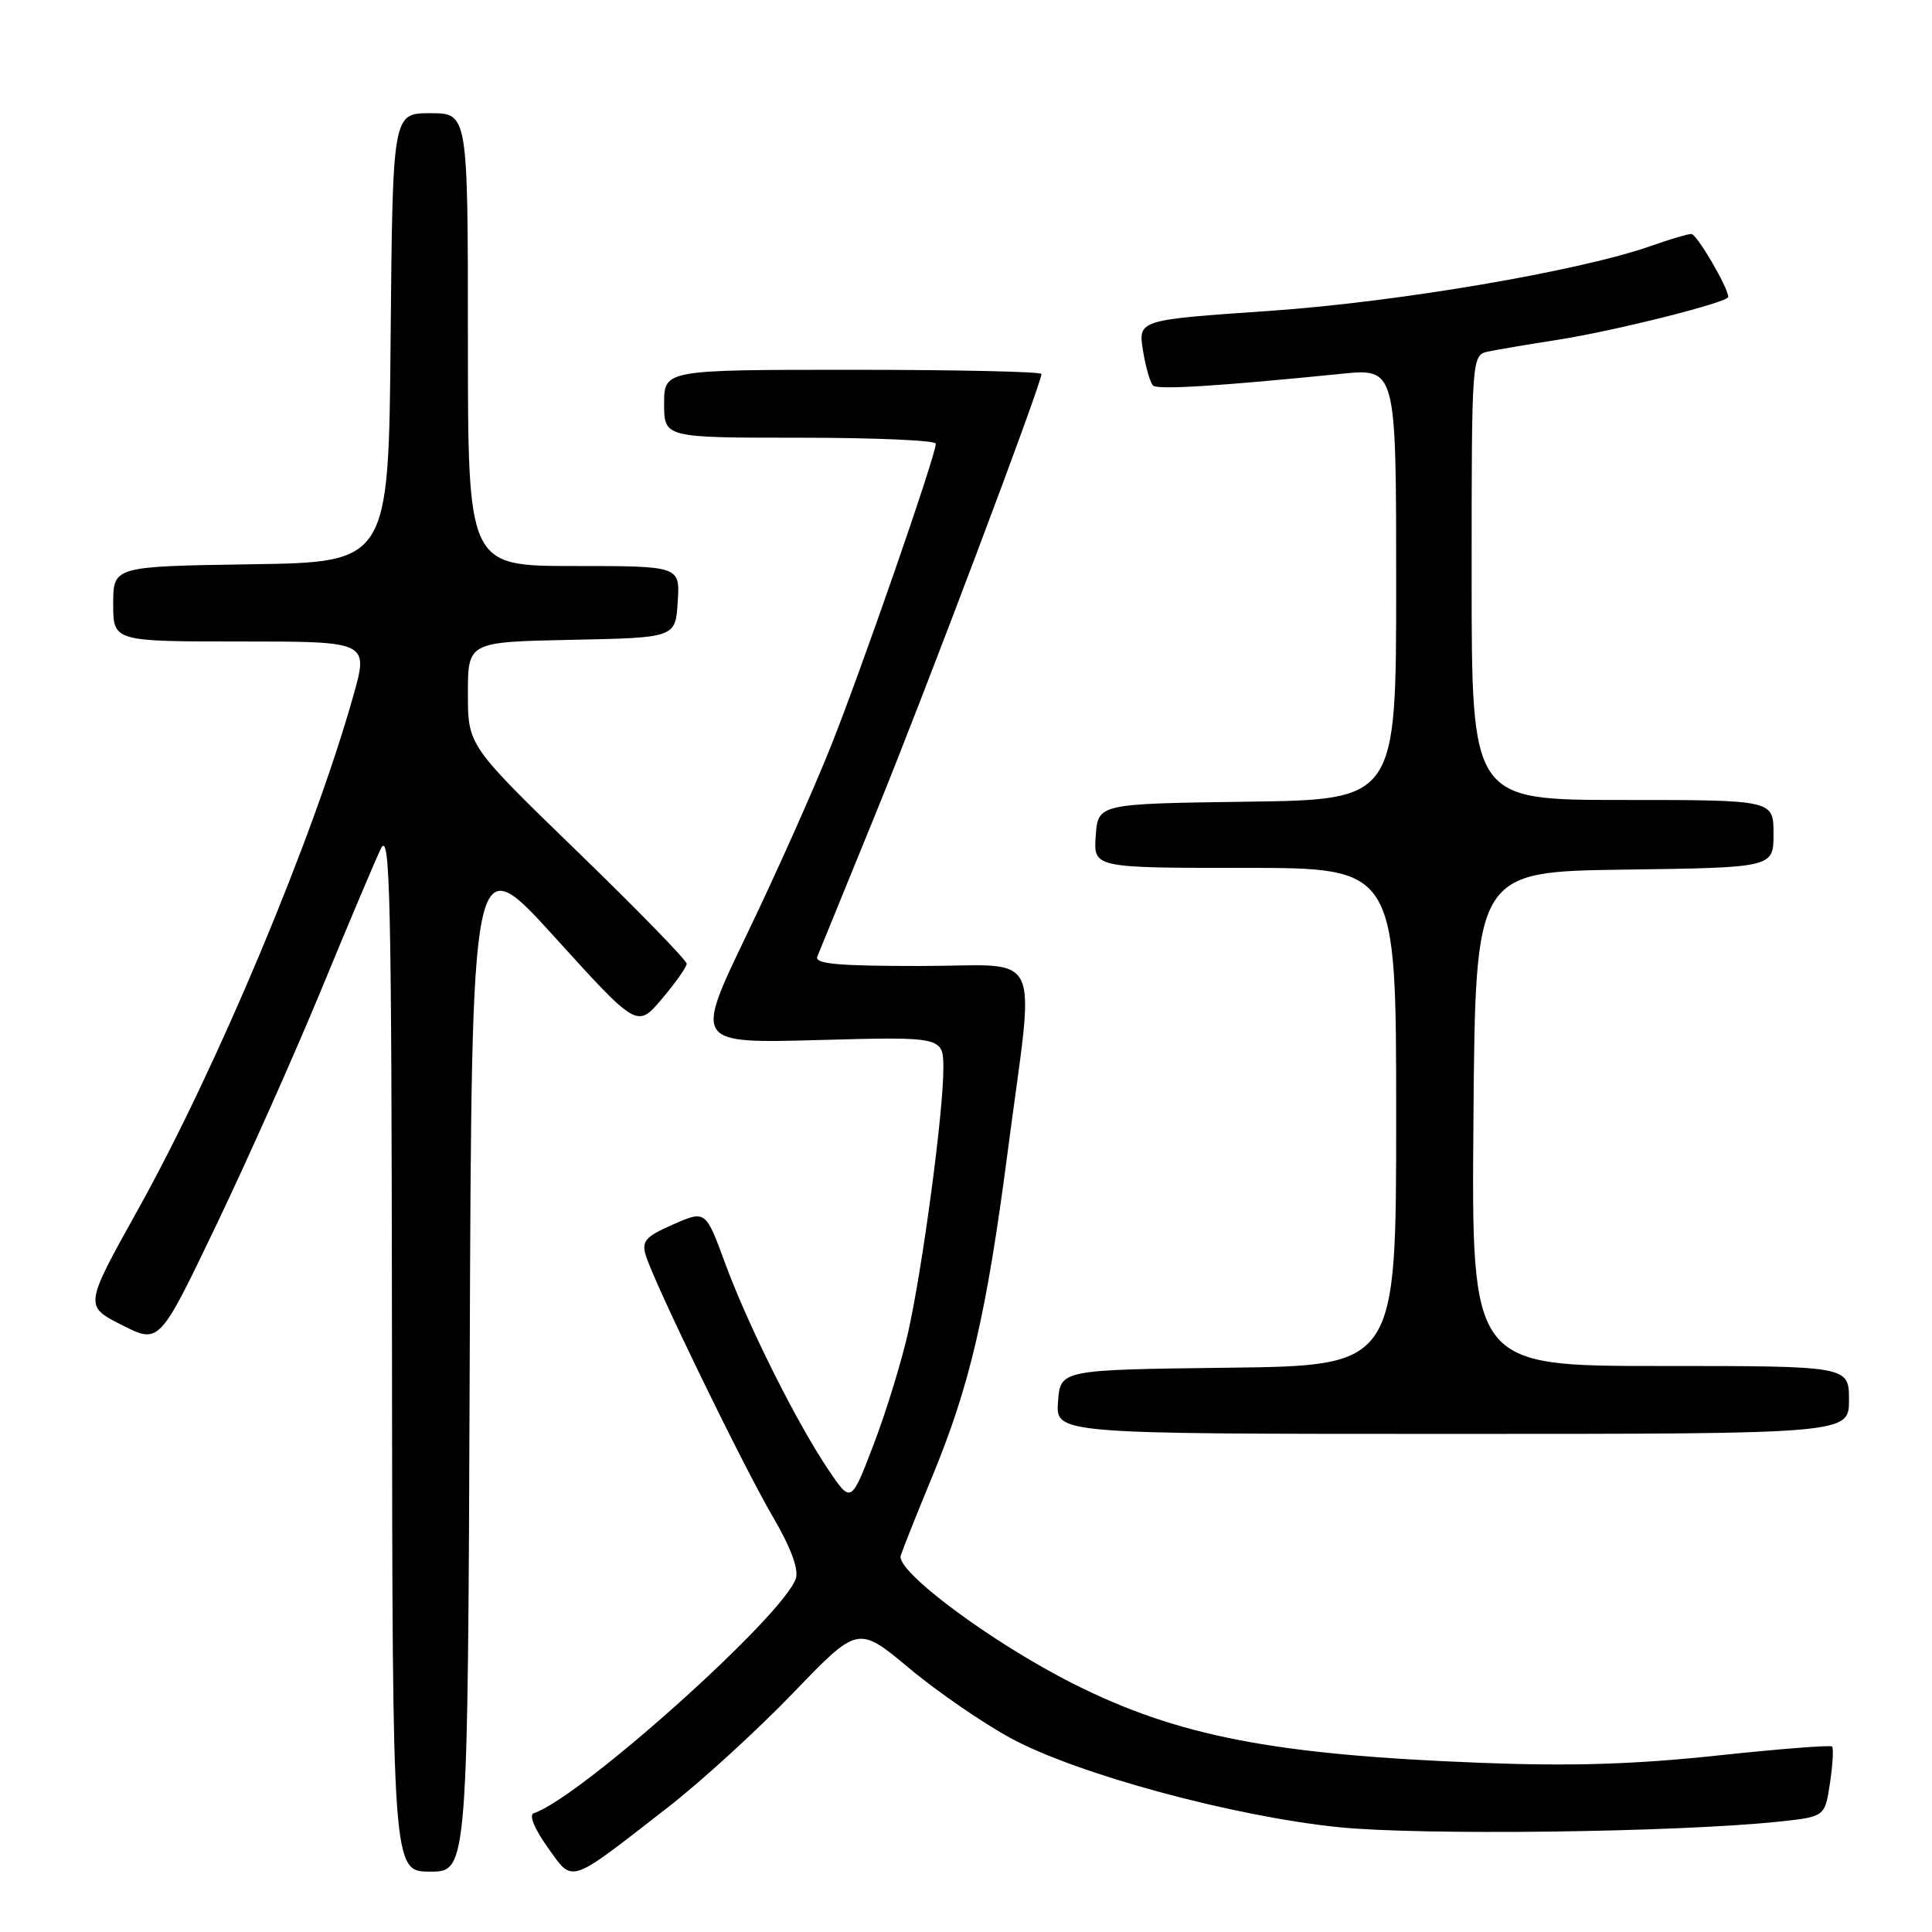 <?xml version="1.0" encoding="UTF-8" standalone="no"?>
<!DOCTYPE svg PUBLIC "-//W3C//DTD SVG 1.1//EN" "http://www.w3.org/Graphics/SVG/1.1/DTD/svg11.dtd" >
<svg xmlns="http://www.w3.org/2000/svg" xmlns:xlink="http://www.w3.org/1999/xlink" version="1.1" viewBox="0 0 256 256">
 <g >
 <path fill="currentColor"
d=" M 88.50 239.48 C 92.90 236.06 100.37 229.24 105.10 224.32 C 113.69 215.39 113.69 215.39 120.49 221.06 C 124.23 224.19 130.31 228.36 133.99 230.35 C 142.76 235.09 163.35 240.67 177.36 242.11 C 188.24 243.22 222.09 242.80 235.66 241.38 C 241.81 240.73 241.81 240.73 242.48 236.28 C 242.85 233.82 242.97 231.64 242.76 231.42 C 242.54 231.21 235.64 231.75 227.43 232.63 C 216.54 233.79 208.08 234.05 196.14 233.58 C 168.72 232.52 155.99 230.04 142.21 223.10 C 131.42 217.66 118.69 208.20 119.35 206.12 C 119.64 205.23 121.48 200.60 123.45 195.84 C 128.51 183.61 130.70 174.24 133.53 152.57 C 137.13 124.97 138.57 128.00 121.89 128.00 C 111.00 128.00 107.90 127.72 108.30 126.75 C 108.58 126.06 112.02 117.62 115.95 108.00 C 122.47 92.05 138.00 50.87 138.00 49.55 C 138.00 49.25 126.75 49.00 113.00 49.00 C 88.00 49.00 88.00 49.00 88.00 53.50 C 88.00 58.00 88.00 58.00 106.00 58.00 C 115.90 58.00 124.00 58.35 124.00 58.79 C 124.00 60.35 114.15 88.73 110.05 99.00 C 107.74 104.78 102.74 115.97 98.93 123.88 C 92.01 138.26 92.01 138.26 108.50 137.81 C 125.00 137.36 125.00 137.36 125.00 141.63 C 125.00 147.42 122.26 167.91 120.34 176.50 C 119.48 180.35 117.43 187.03 115.78 191.35 C 112.78 199.20 112.78 199.20 109.83 194.85 C 105.62 188.63 99.13 175.67 96.10 167.43 C 93.50 160.36 93.50 160.36 89.20 162.24 C 85.55 163.84 85.00 164.45 85.56 166.31 C 86.64 169.93 98.42 194.17 102.38 200.93 C 104.75 204.98 105.85 207.90 105.46 209.14 C 103.91 214.01 76.92 238.19 70.73 240.26 C 70.06 240.48 70.79 242.28 72.55 244.76 C 76.00 249.58 75.15 249.86 88.50 239.48 Z  M 62.24 180.03 C 62.50 112.06 62.50 112.06 73.47 124.14 C 84.43 136.23 84.43 136.23 87.70 132.36 C 89.50 130.24 90.98 128.14 90.99 127.70 C 90.99 127.25 84.48 120.56 76.50 112.83 C 62.00 98.77 62.00 98.77 62.00 91.91 C 62.00 85.06 62.00 85.06 75.75 84.78 C 89.50 84.50 89.50 84.50 89.80 79.75 C 90.11 75.00 90.11 75.00 76.05 75.00 C 62.00 75.00 62.00 75.00 62.00 45.00 C 62.00 15.00 62.00 15.00 57.01 15.00 C 52.03 15.00 52.03 15.00 51.76 44.75 C 51.50 74.50 51.50 74.50 33.25 74.77 C 15.00 75.05 15.00 75.05 15.00 80.02 C 15.00 85.00 15.00 85.00 31.92 85.00 C 48.85 85.00 48.85 85.00 46.80 92.25 C 41.51 111.04 28.75 141.48 18.28 160.28 C 11.17 173.05 11.17 173.05 16.14 175.57 C 21.11 178.09 21.11 178.09 28.63 162.39 C 32.77 153.75 39.05 139.67 42.59 131.09 C 46.12 122.52 49.66 114.15 50.44 112.50 C 51.70 109.87 51.88 117.95 51.94 178.75 C 52.00 248.00 52.00 248.00 56.99 248.00 C 61.99 248.00 61.99 248.00 62.24 180.03 Z  M 245.00 185.50 C 245.00 181.00 245.00 181.00 219.99 181.00 C 194.97 181.00 194.97 181.00 195.24 148.25 C 195.50 115.50 195.50 115.50 215.25 115.23 C 235.00 114.96 235.00 114.96 235.00 110.48 C 235.00 106.00 235.00 106.00 215.00 106.00 C 195.00 106.00 195.00 106.00 195.00 76.52 C 195.00 47.04 195.00 47.04 197.25 46.57 C 198.49 46.31 202.65 45.61 206.50 45.01 C 214.01 43.83 229.00 40.06 229.00 39.35 C 229.00 38.11 224.83 31.00 224.11 31.00 C 223.64 31.00 221.28 31.70 218.88 32.55 C 209.38 35.91 185.26 40.02 168.15 41.20 C 150.81 42.39 150.81 42.39 151.45 46.45 C 151.81 48.68 152.42 50.77 152.80 51.10 C 153.47 51.67 161.76 51.14 177.75 49.53 C 185.00 48.80 185.00 48.80 185.00 77.38 C 185.00 105.96 185.00 105.96 165.25 106.23 C 145.50 106.50 145.50 106.50 145.19 110.75 C 144.89 115.00 144.89 115.00 164.94 115.00 C 185.00 115.00 185.00 115.00 185.00 147.98 C 185.00 180.96 185.00 180.96 162.75 181.23 C 140.50 181.50 140.50 181.50 140.19 185.75 C 139.89 190.00 139.89 190.00 192.44 190.00 C 245.00 190.00 245.00 190.00 245.00 185.50 Z "/>
</g>
</svg>